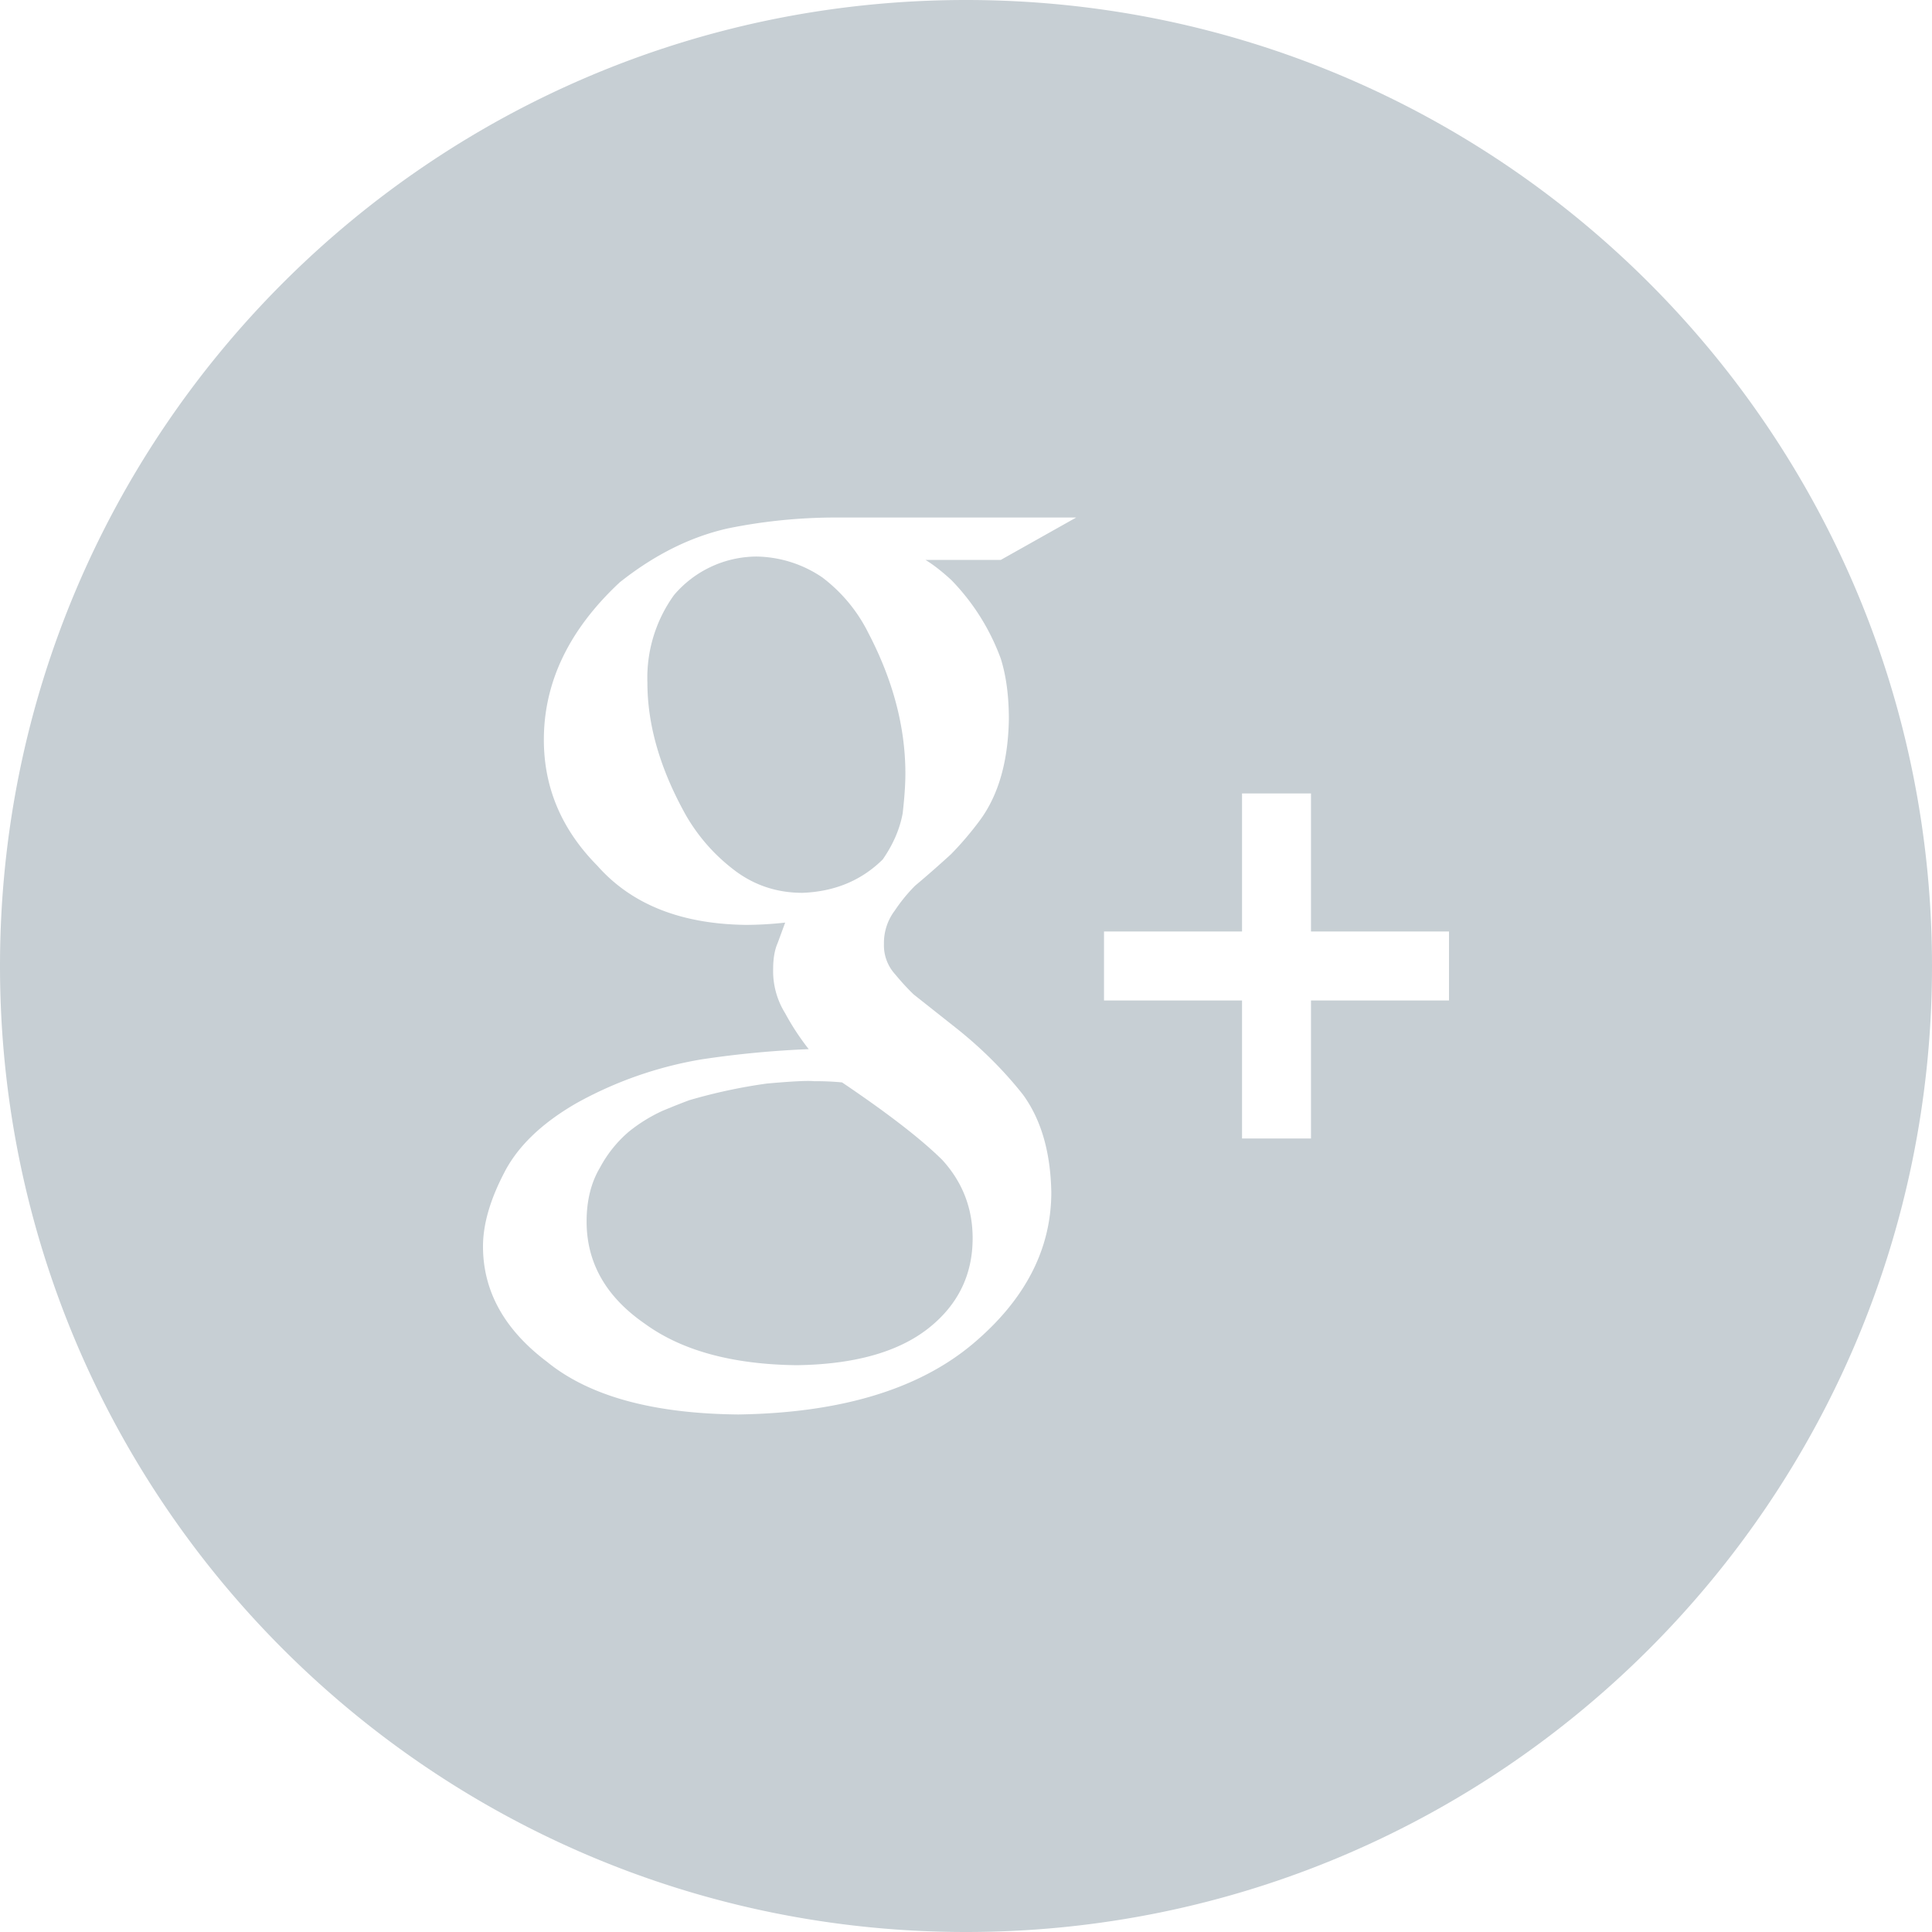 <svg xmlns="http://www.w3.org/2000/svg" width="32" height="32" viewBox="0 0 32 32">
    <g fill="#C7CFD4" fill-rule="evenodd">
        <path d="M13.629 9.57a1.99 1.99 0 0 0-1.1-.352 1.805 1.805 0 0 0-1.366.639 2.344 2.344 0 0 0-.44 1.45c0 .706.214 1.44.642 2.203.207.356.475.658.802.906.328.248.703.372 1.124.372.532-.02.976-.203 1.33-.553.172-.248.282-.502.33-.763.03-.261.045-.48.045-.658 0-.77-.204-1.545-.612-2.327a2.6 2.6 0 0 0-.755-.916M13.493 17.909c-.103-.013-.367 0-.792.038a8.943 8.943 0 0 0-1.285.276c-.103.038-.248.095-.434.172a2.618 2.618 0 0 0-.57.352 2.057 2.057 0 0 0-.473.59c-.148.247-.223.546-.223.895 0 .685.322 1.25.966 1.694.612.445 1.449.673 2.512.686.953-.013 1.68-.216 2.182-.61.49-.387.734-.885.734-1.494 0-.495-.167-.927-.502-1.295-.354-.35-.908-.777-1.661-1.285a4.606 4.606 0 0 0-.454-.02"/>
        <path d="M24 16.571h-2.286v2.286h-1.142v-2.286h-2.286v-1.143h2.286v-2.286h1.142v2.286H24v1.143zm-8.242-6.963a3.677 3.677 0 0 1 .819 1.304c.089.285.133.618.133 1-.012.697-.171 1.255-.479 1.674-.151.203-.31.39-.479.562-.187.171-.385.346-.596.523a2.739 2.739 0 0 0-.335.41.887.887 0 0 0-.18.552.71.71 0 0 0 .185.504c.105.127.207.238.306.333l.686.543c.426.336.8.707 1.122 1.113.303.413.46.952.473 1.62 0 .944-.433 1.782-1.298 2.511-.898.755-2.193 1.146-3.885 1.171-1.416-.013-2.474-.304-3.172-.874C8.353 22.022 8 21.385 8 20.644c0-.36.115-.763.344-1.206.223-.444.625-.833 1.209-1.169a6.464 6.464 0 0 1 2.064-.722 16.316 16.316 0 0 1 1.778-.17 4.1 4.1 0 0 1-.39-.594 1.32 1.32 0 0 1-.199-.737c0-.172.025-.316.076-.43l.123-.335a6.01 6.01 0 0 1-.649.038c-1.077-.013-1.897-.34-2.462-.98-.591-.597-.886-1.292-.886-2.085 0-.958.419-1.827 1.256-2.608.574-.456 1.172-.755 1.792-.894a8.93 8.93 0 0 1 1.725-.18h4.044l-1.249.702h-1.247c.127.077.27.188.429.334zM16 0C7.163 0 0 7.163 0 16c0 8.836 7.163 16 16 16s16-7.164 16-16c0-8.837-7.163-16-16-16z"/>
    </g>
</svg>
